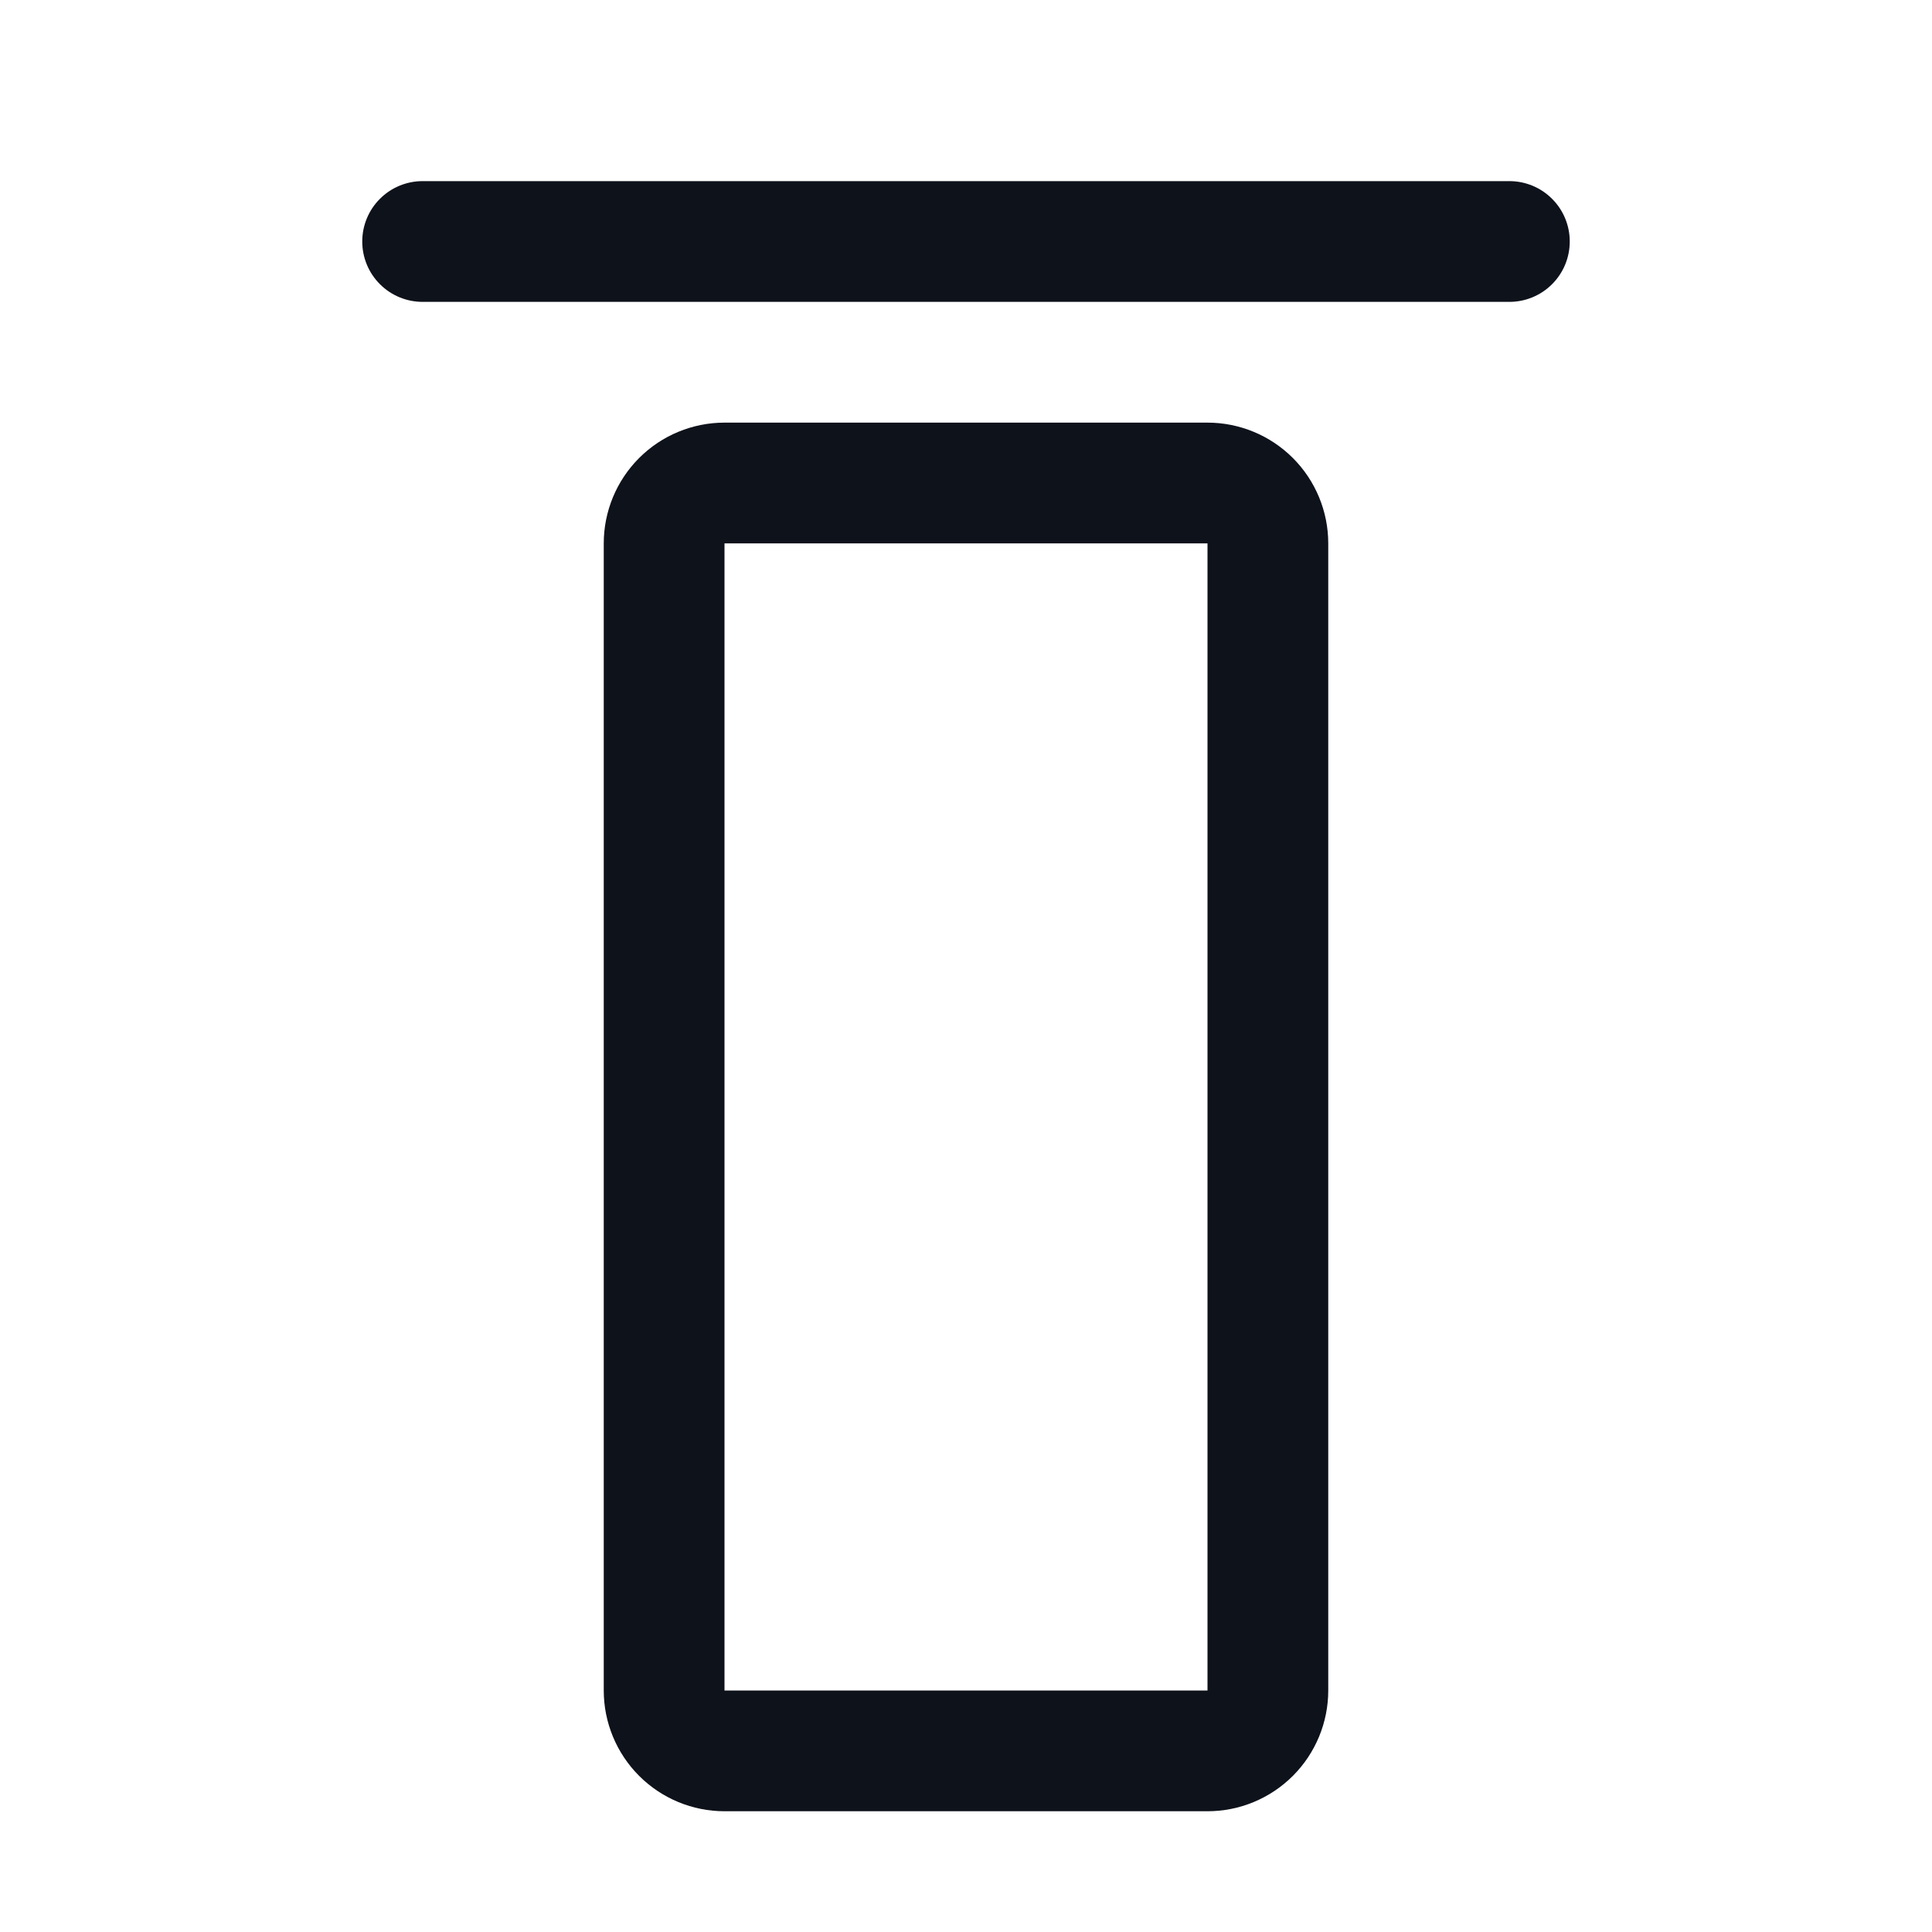 <svg width="32" height="32" viewBox="0 0 32 32" fill="none" xmlns="http://www.w3.org/2000/svg">
<path d="M26 4C26 4.265 25.895 4.52 25.707 4.707C25.52 4.895 25.265 5 25 5H7C6.735 5 6.48 4.895 6.293 4.707C6.105 4.52 6 4.265 6 4C6 3.735 6.105 3.48 6.293 3.293C6.48 3.105 6.735 3 7 3H25C25.265 3 25.52 3.105 25.707 3.293C25.895 3.48 26 3.735 26 4ZM22 9V28C22 28.53 21.789 29.039 21.414 29.414C21.039 29.789 20.53 30 20 30H12C11.47 30 10.961 29.789 10.586 29.414C10.211 29.039 10 28.53 10 28V9C10 8.47 10.211 7.961 10.586 7.586C10.961 7.211 11.47 7 12 7H20C20.53 7 21.039 7.211 21.414 7.586C21.789 7.961 22 8.47 22 9ZM20 9H12V28H20V9Z" fill="#0E121B"/>
</svg>
